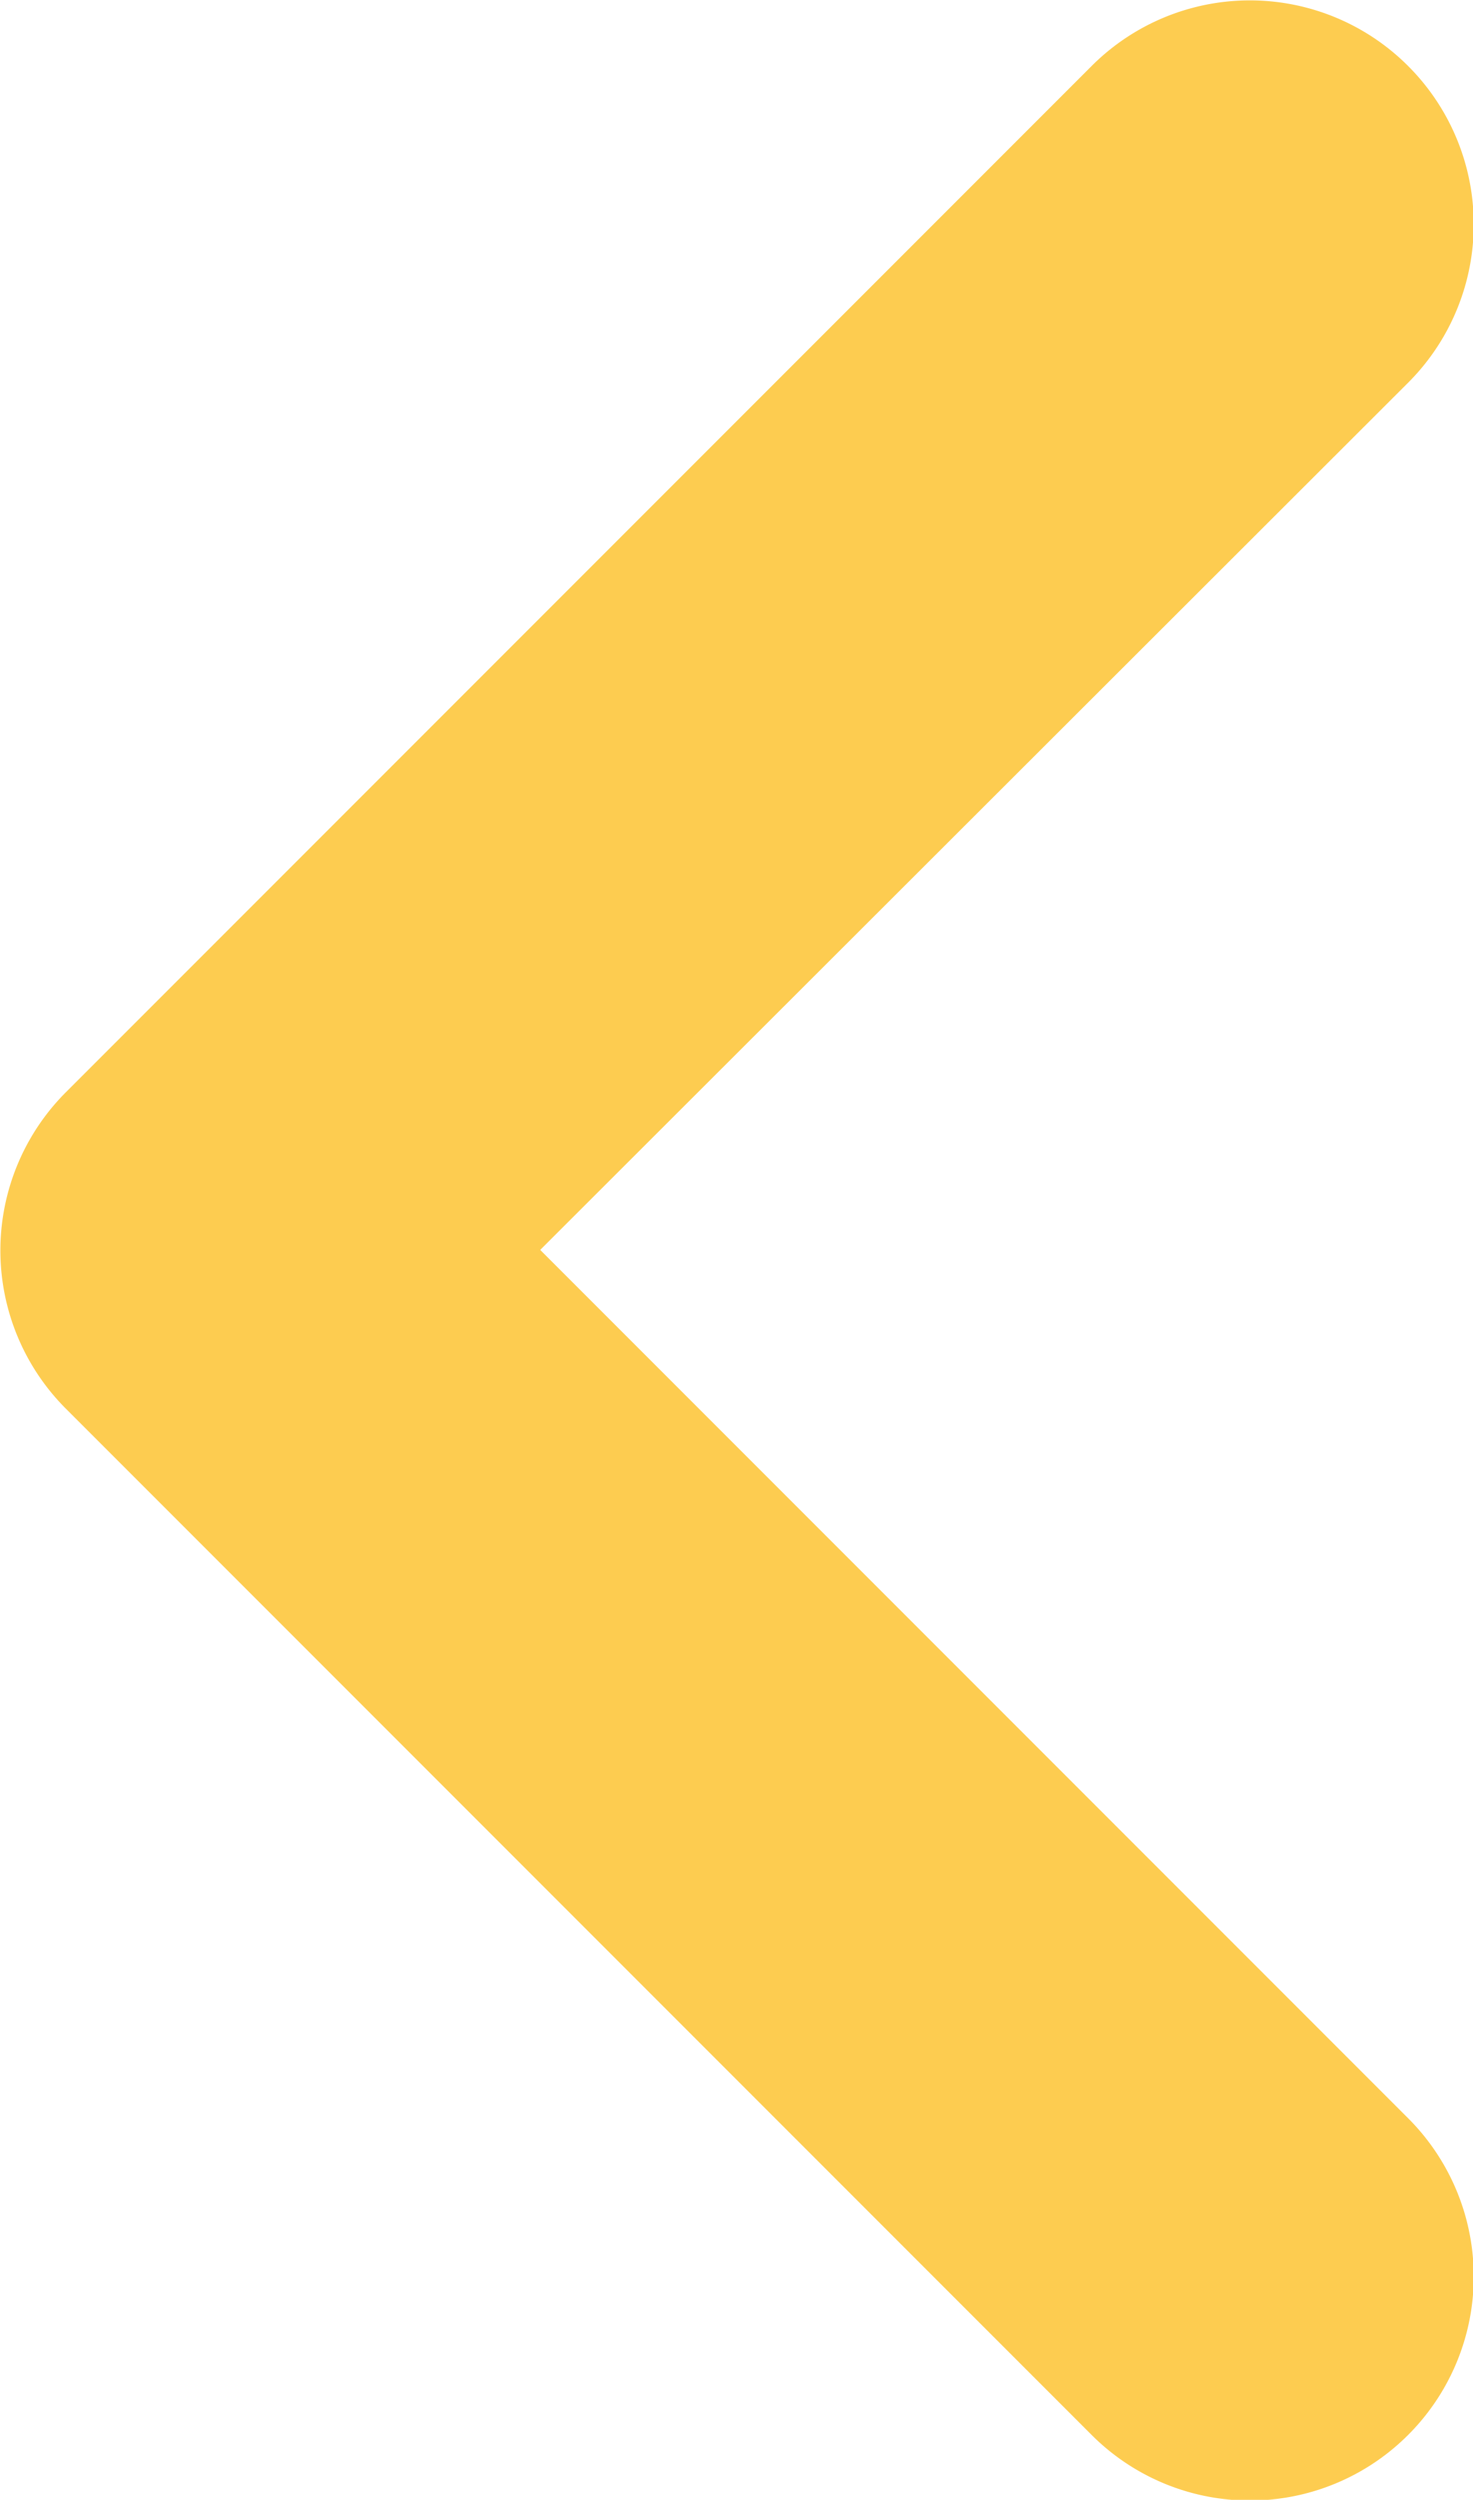 <svg xmlns="http://www.w3.org/2000/svg" viewBox="0 0 13.17 22.34"><defs><style>.cls-1{fill:#fdcc50;}</style></defs><title>chevron_left</title><g id="Layer_2" data-name="Layer 2"><g id="Layer_1-2" data-name="Layer 1"><path class="cls-1" d="M12.59.59h0a2,2,0,0,0-2.83,0L.59,9.76a2,2,0,0,0,0,2.83l9.17,9.17a2,2,0,0,0,2.83,0h0a2,2,0,0,0,0-2.83L4.83,11.17l7.76-7.75A2,2,0,0,0,12.59.59Z"/></g></g></svg>